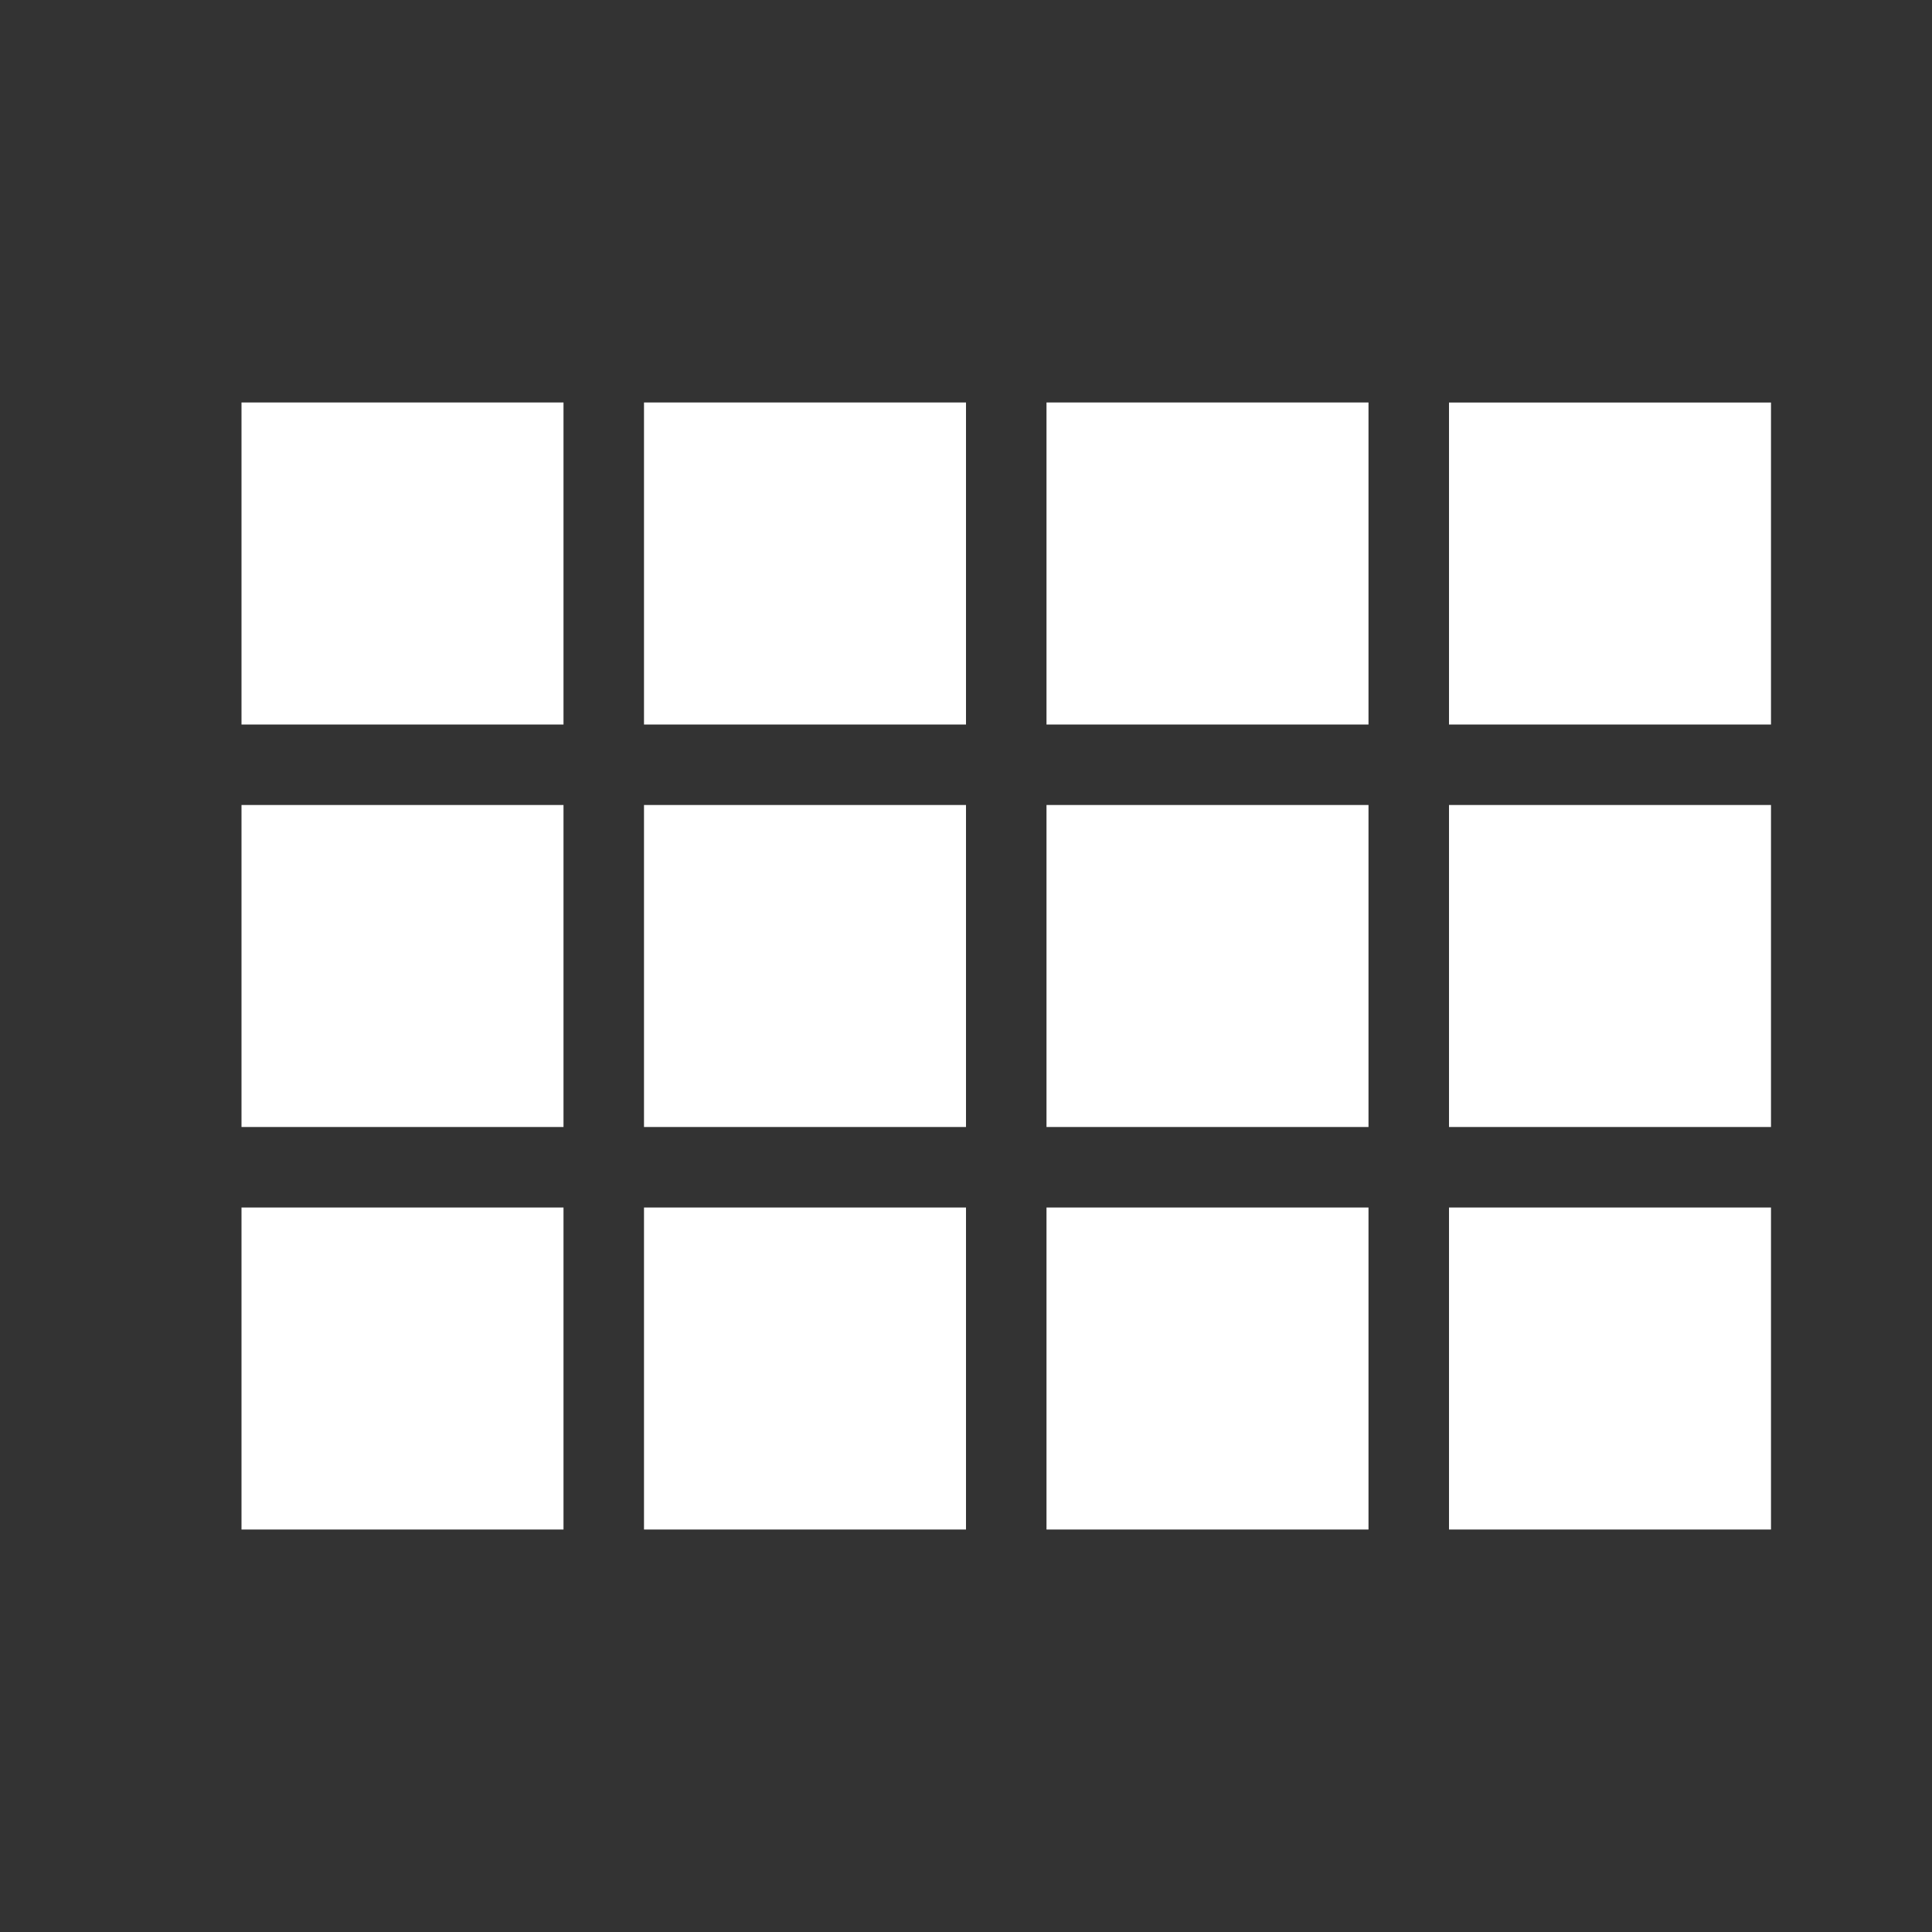 <svg xmlns="http://www.w3.org/2000/svg" width="48" height="48" viewBox="0 0 48 48"><rect x="0" y="0" width="48" height="48" fill="#333333" stroke="none"/><g fill="#ffffff"><path d="M6 18h8v-8H6v8zm0 10h8v-8H6v8zm10 0h8v-8h-8v8zm10 0h8v-8h-8v8zM16 18h8v-8h-8v8zm10-8v8h8v-8h-8zm10 18h8v-8h-8v8zM6 38h8v-8H6v8zm10 0h8v-8h-8v8zm10 0h8v-8h-8v8zm10 0h8v-8h-8v8zm0-28v8h8v-8h-8z"/></g></svg>